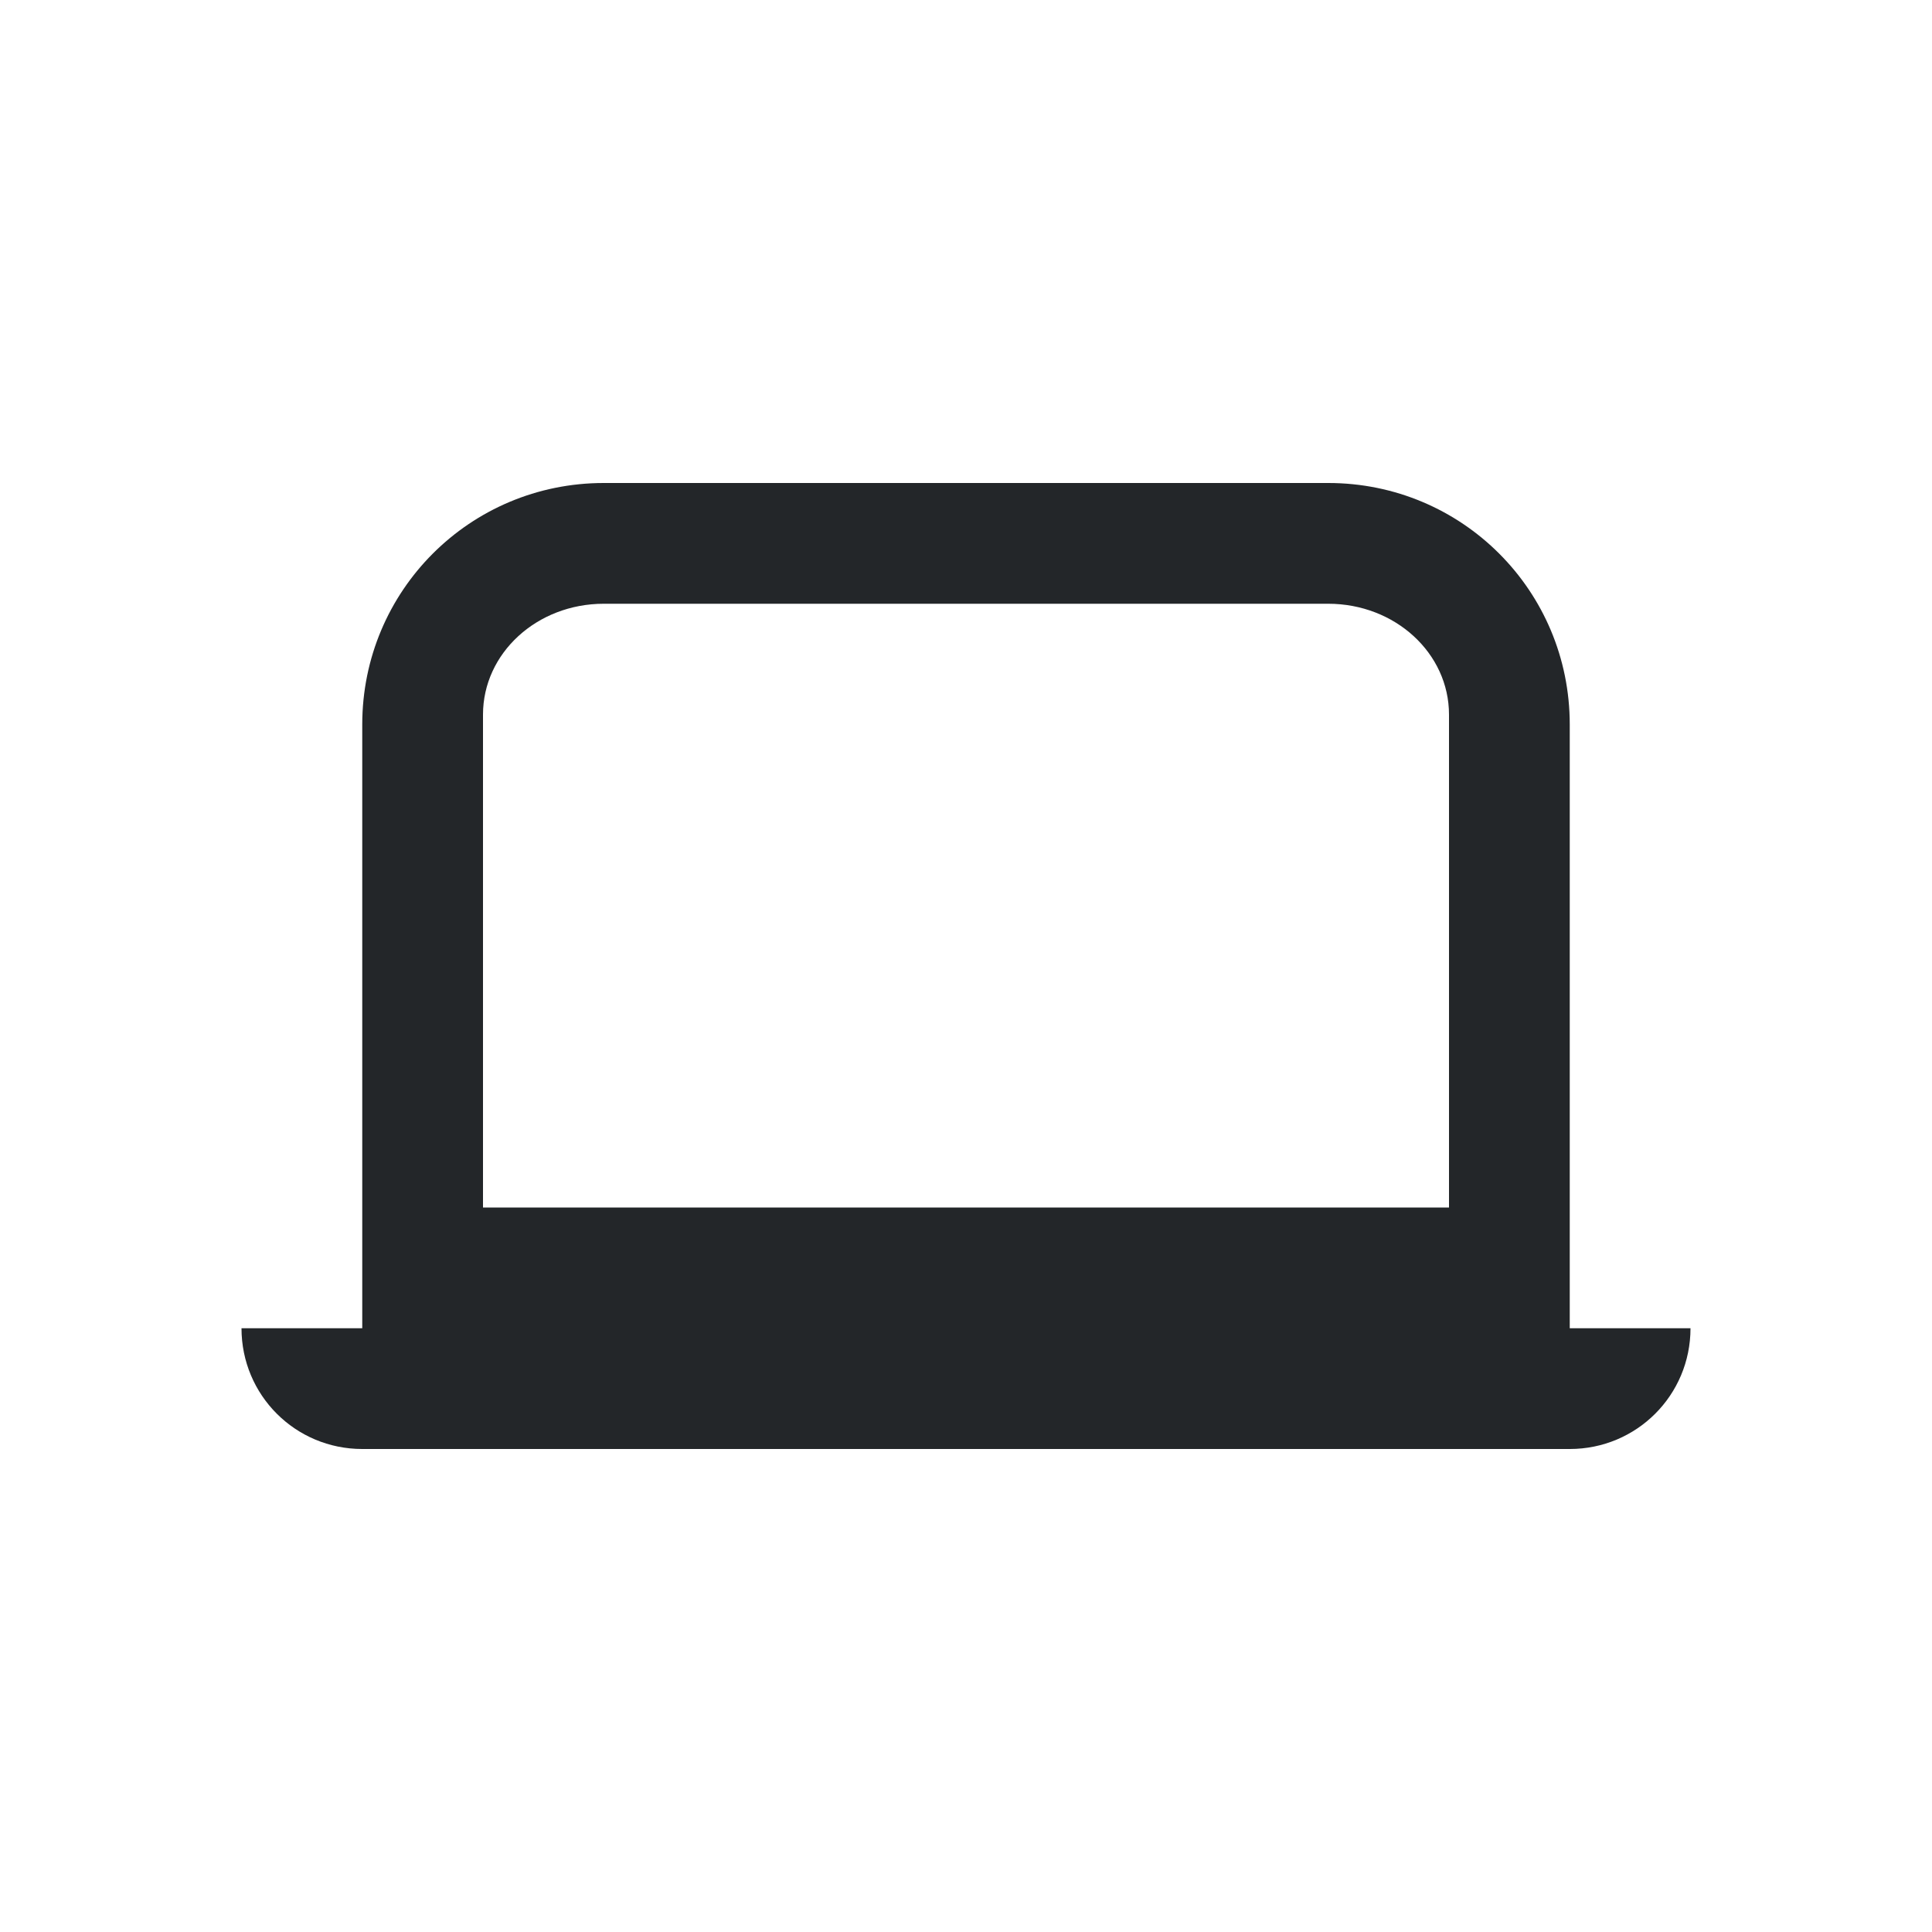 <svg xmlns="http://www.w3.org/2000/svg" viewBox="0 0 16 16">
  <defs id="defs3051">
    <style type="text/css" id="current-color-scheme">
      .ColorScheme-Text {
        color:#232629;
      }
      </style>
  </defs>
    <path 
        style="fill:currentColor;fill-opacity:1;stroke:none" 
        d="M 5 4 C 3.892 4 3 4.892 3 6 L 3 7 L 3 8 L 3 9 L 3 11 L 2 11 C 2 11.554 2.446 12 3 12 L 13 12 C 13.554 12 14 11.554 14 11 L 13 11 L 13 8 L 13 7 L 13 6 C 13 4.892 12.108 4 11 4 L 5 4 z M 5 5 L 11 5 C 11.554 5 12 5.41 12 5.918 L 12 8 L 12 10 L 4 10 L 4 8 L 4 7 L 4 5.918 C 4 5.41 4.446 5 5 5 z "
        class="ColorScheme-Text"/>
</svg>
